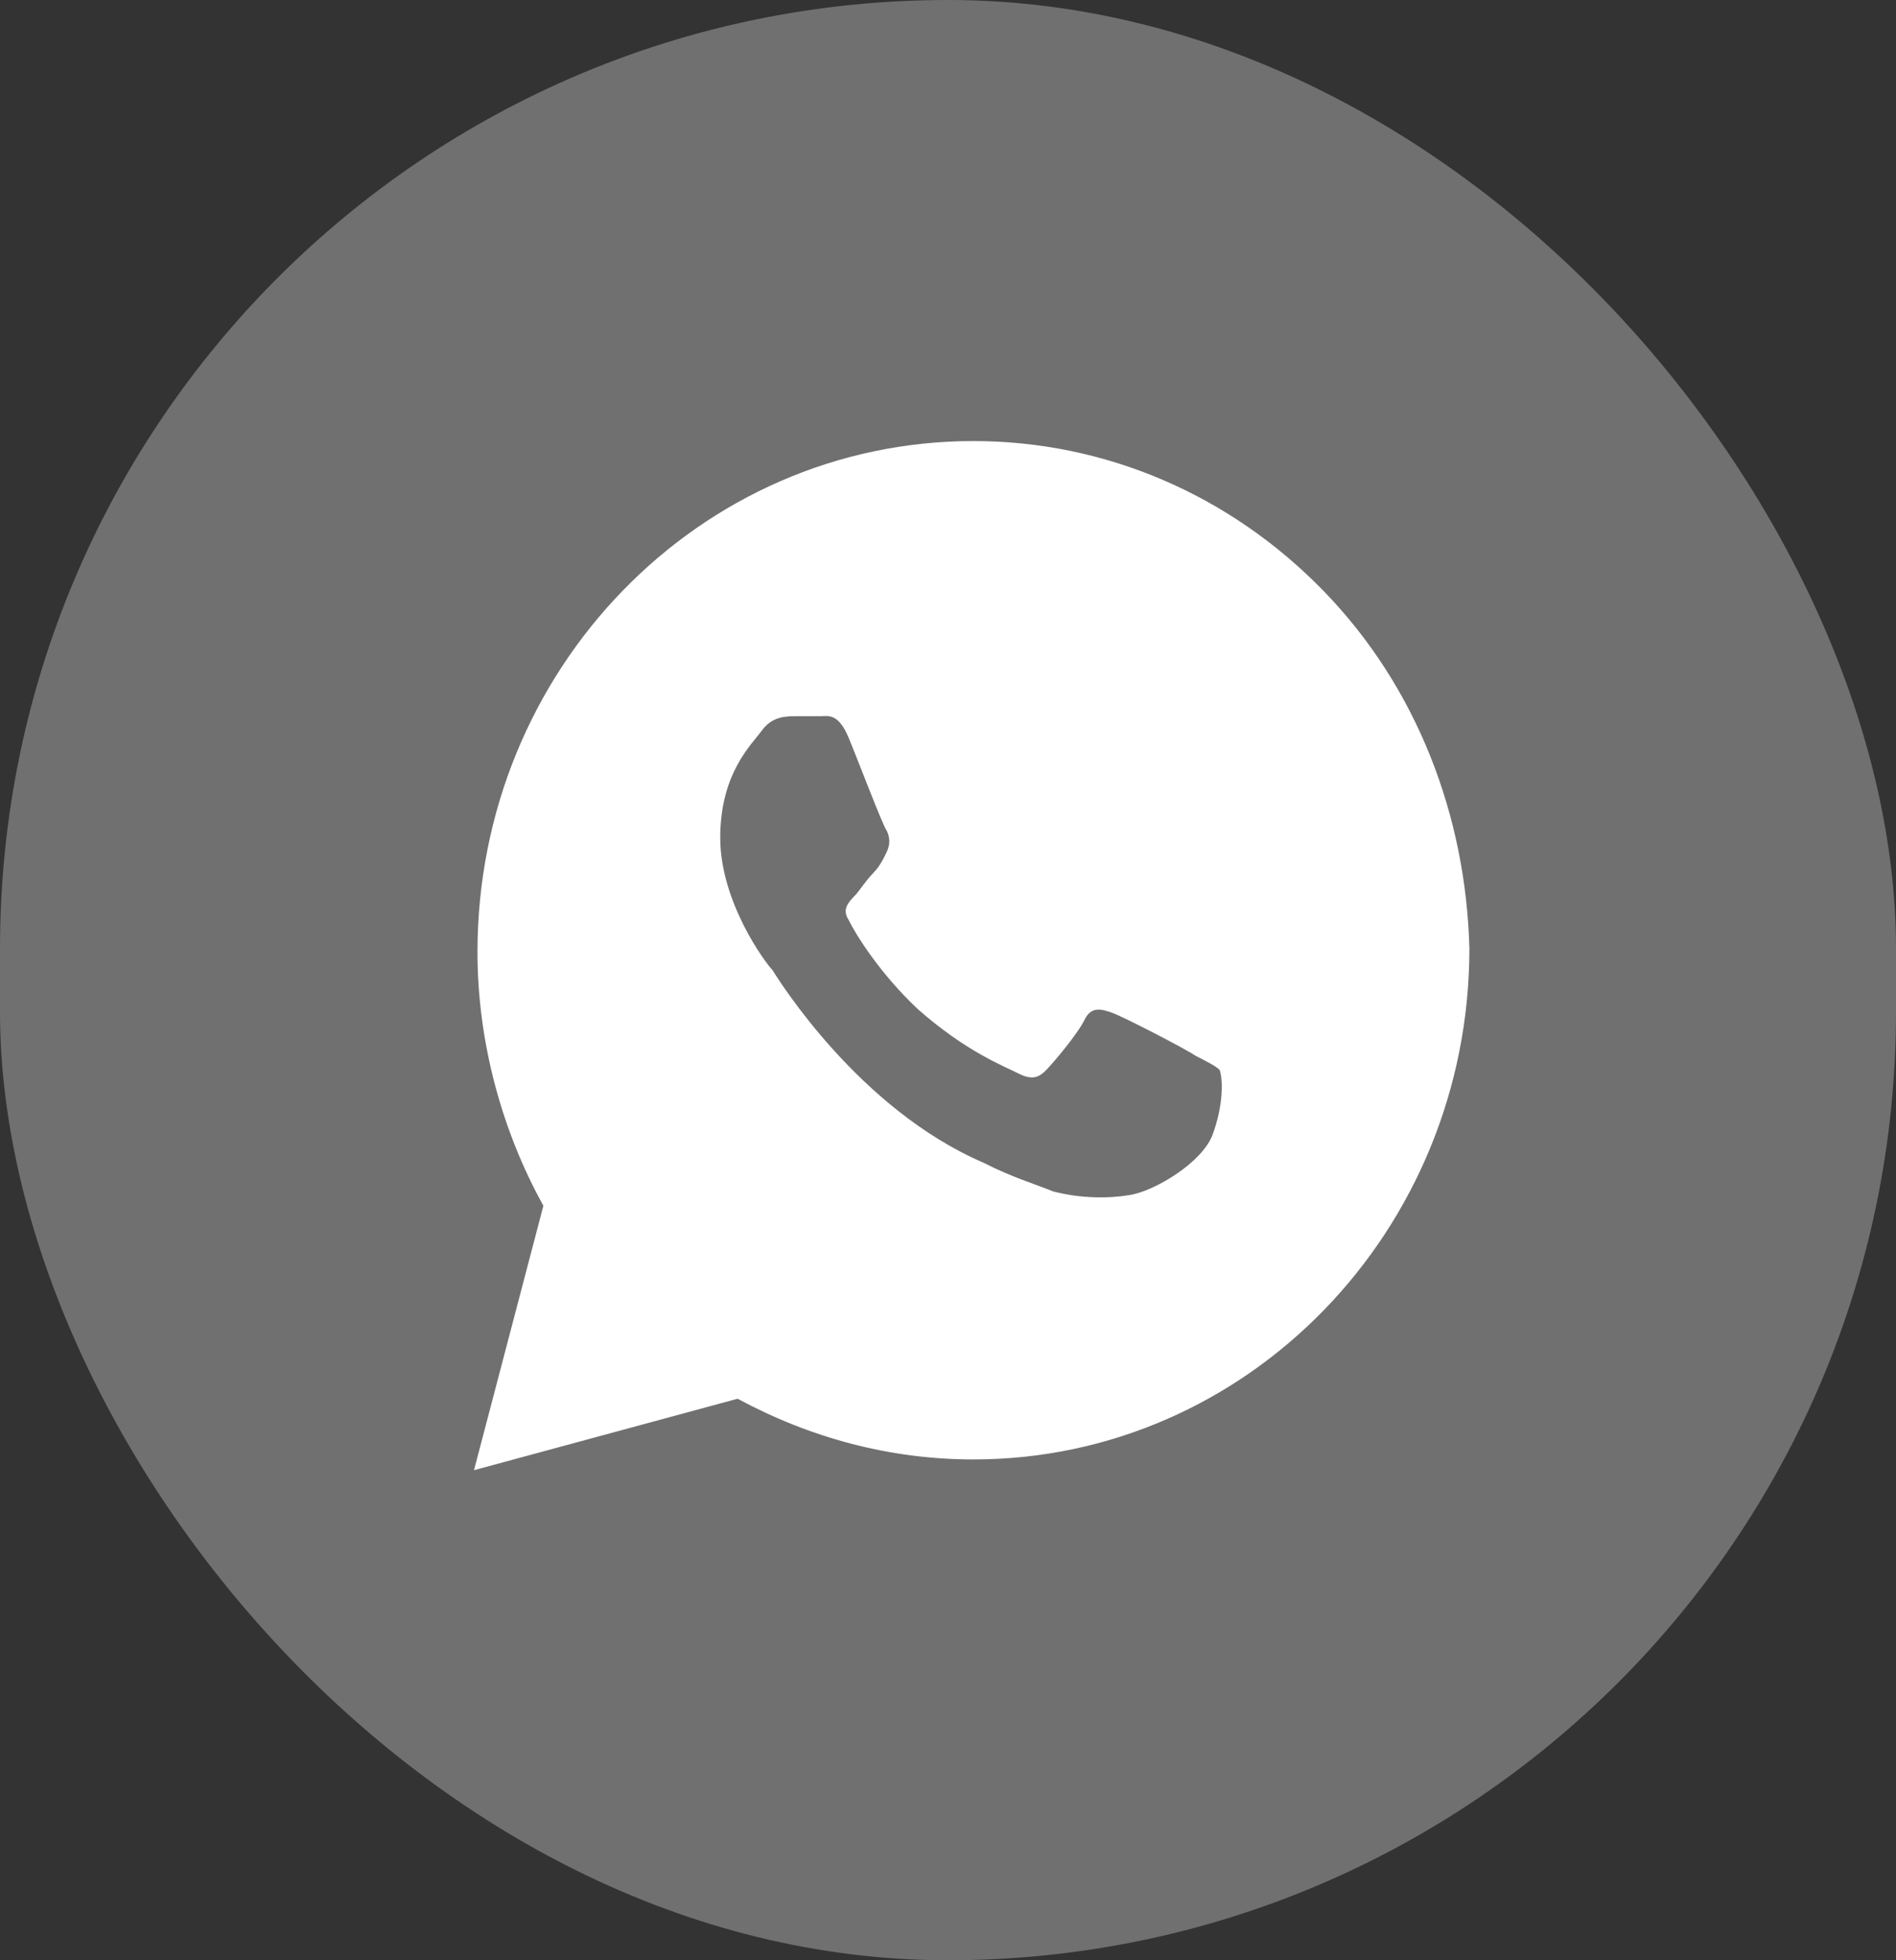 <svg width="30" height="31" viewBox="0 0 30 31" fill="none" xmlns="http://www.w3.org/2000/svg">
<rect x="0" y="0" width="30" height="31" fill="#333333" stroke="none"/>
<rect width="30" height="31" rx="15" fill="white" fill-opacity="0.3"/>
<path d="M20.945 9.348C19.463 7.823 17.488 6.975 15.402 6.975C11.067 6.975 7.555 10.592 7.555 15.056C7.555 16.469 7.939 17.881 8.598 19.068L7.5 23.25L11.671 22.12C12.823 22.741 14.085 23.08 15.402 23.08C19.738 23.08 23.25 19.464 23.25 14.999C23.195 12.909 22.427 10.874 20.945 9.348ZM19.189 17.938C19.024 18.39 18.256 18.842 17.872 18.899C17.543 18.955 17.104 18.955 16.665 18.842C16.39 18.729 16.006 18.616 15.567 18.39C13.591 17.542 12.329 15.508 12.22 15.338C12.11 15.226 11.396 14.265 11.396 13.248C11.396 12.23 11.89 11.778 12.055 11.552C12.22 11.326 12.439 11.326 12.604 11.326C12.713 11.326 12.878 11.326 12.988 11.326C13.098 11.326 13.262 11.27 13.427 11.665C13.591 12.061 13.976 13.078 14.03 13.135C14.085 13.248 14.085 13.361 14.03 13.474C13.976 13.587 13.921 13.7 13.811 13.813C13.701 13.926 13.591 14.095 13.537 14.152C13.427 14.265 13.317 14.378 13.427 14.547C13.537 14.773 13.921 15.395 14.524 15.96C15.293 16.638 15.896 16.864 16.116 16.977C16.335 17.09 16.445 17.034 16.555 16.921C16.665 16.808 17.049 16.356 17.159 16.13C17.268 15.904 17.433 15.96 17.598 16.017C17.762 16.073 18.75 16.582 18.915 16.695C19.134 16.808 19.244 16.864 19.299 16.921C19.354 17.09 19.354 17.486 19.189 17.938Z" fill="white"/>
</svg>
